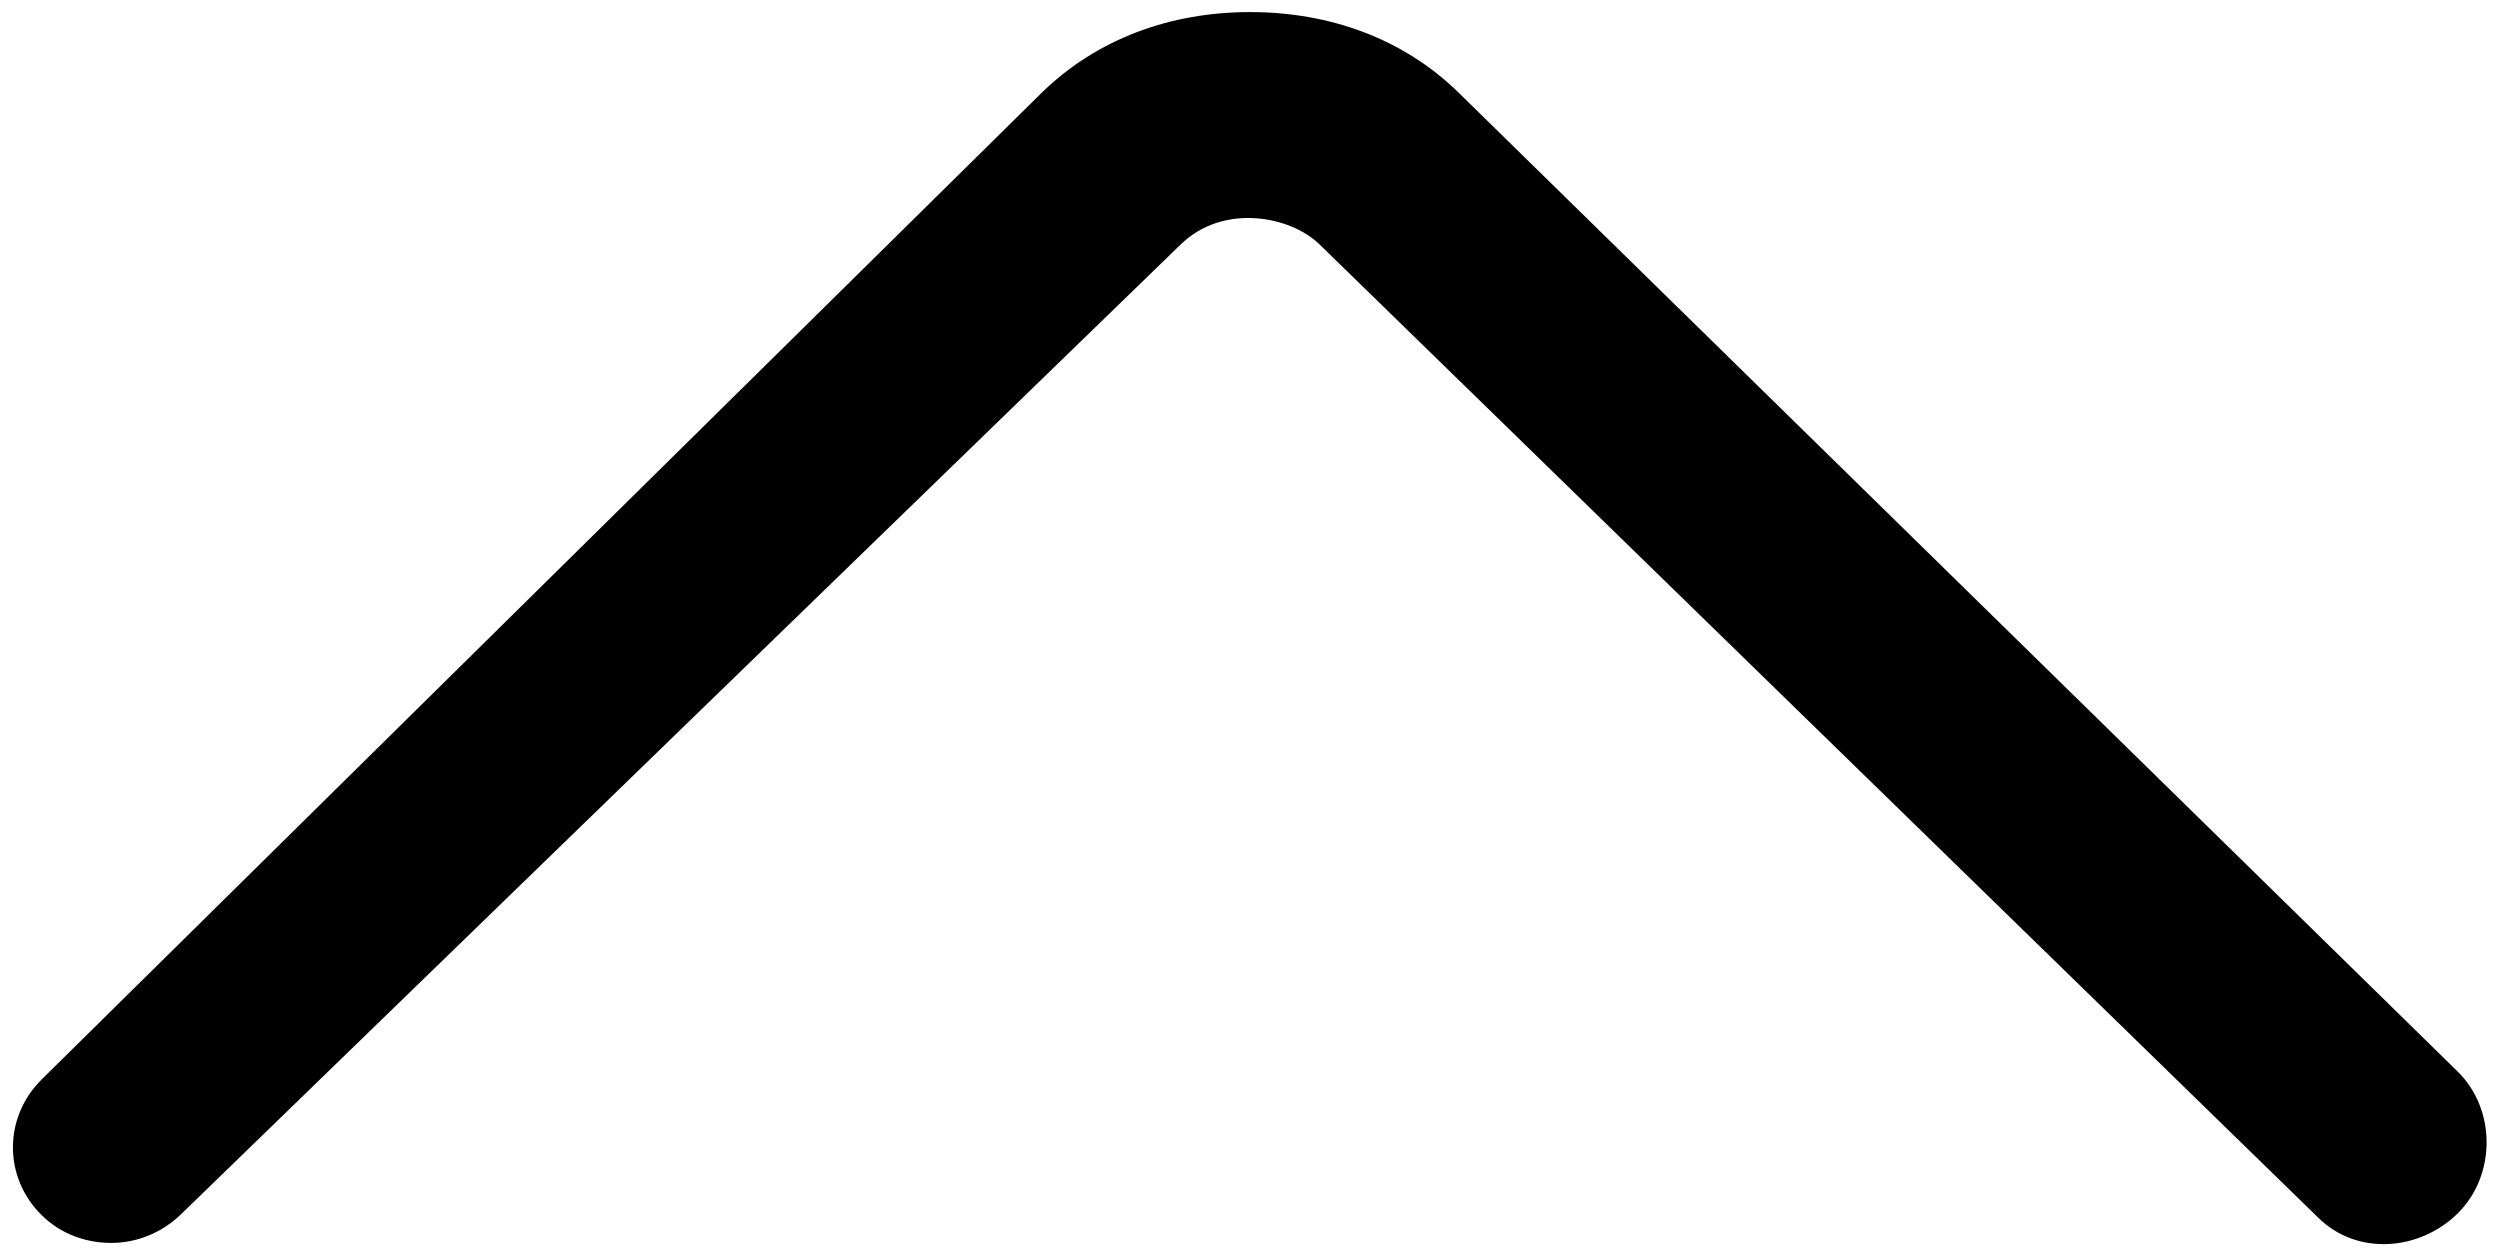 ﻿<?xml version="1.0" encoding="utf-8"?>
<svg version="1.1" xmlns:xlink="http://www.w3.org/1999/xlink" width="18px" height="9px" xmlns="http://www.w3.org/2000/svg">
  <g transform="matrix(1 0 0 1 -43 -3800 )">
    <path d="M 17.695 8.737  C 17.973 8.462  17.973 7.988  17.695 7.715  L 10.505 0.67  C 10.102 0.274  9.568 0.087  9.001 0.087  L 8.999 0.087  C 8.43 0.087  7.896 0.278  7.494 0.674  L 0.3 7.772  C 0.024 8.045  0.024 8.479  0.301 8.75  C 0.439 8.886  0.62 8.949  0.801 8.949  C 0.983 8.949  1.164 8.878  1.304 8.742  L 8.498 1.763  C 8.807 1.459  9.294 1.556  9.502 1.761  L 16.693 8.769  C 16.971 9.042  17.419 9.008  17.695 8.737  Z " fill-rule="nonzero" fill="#000000" stroke="none" transform="matrix(1 0 0 1 43 3800 )" />
  </g>
</svg>